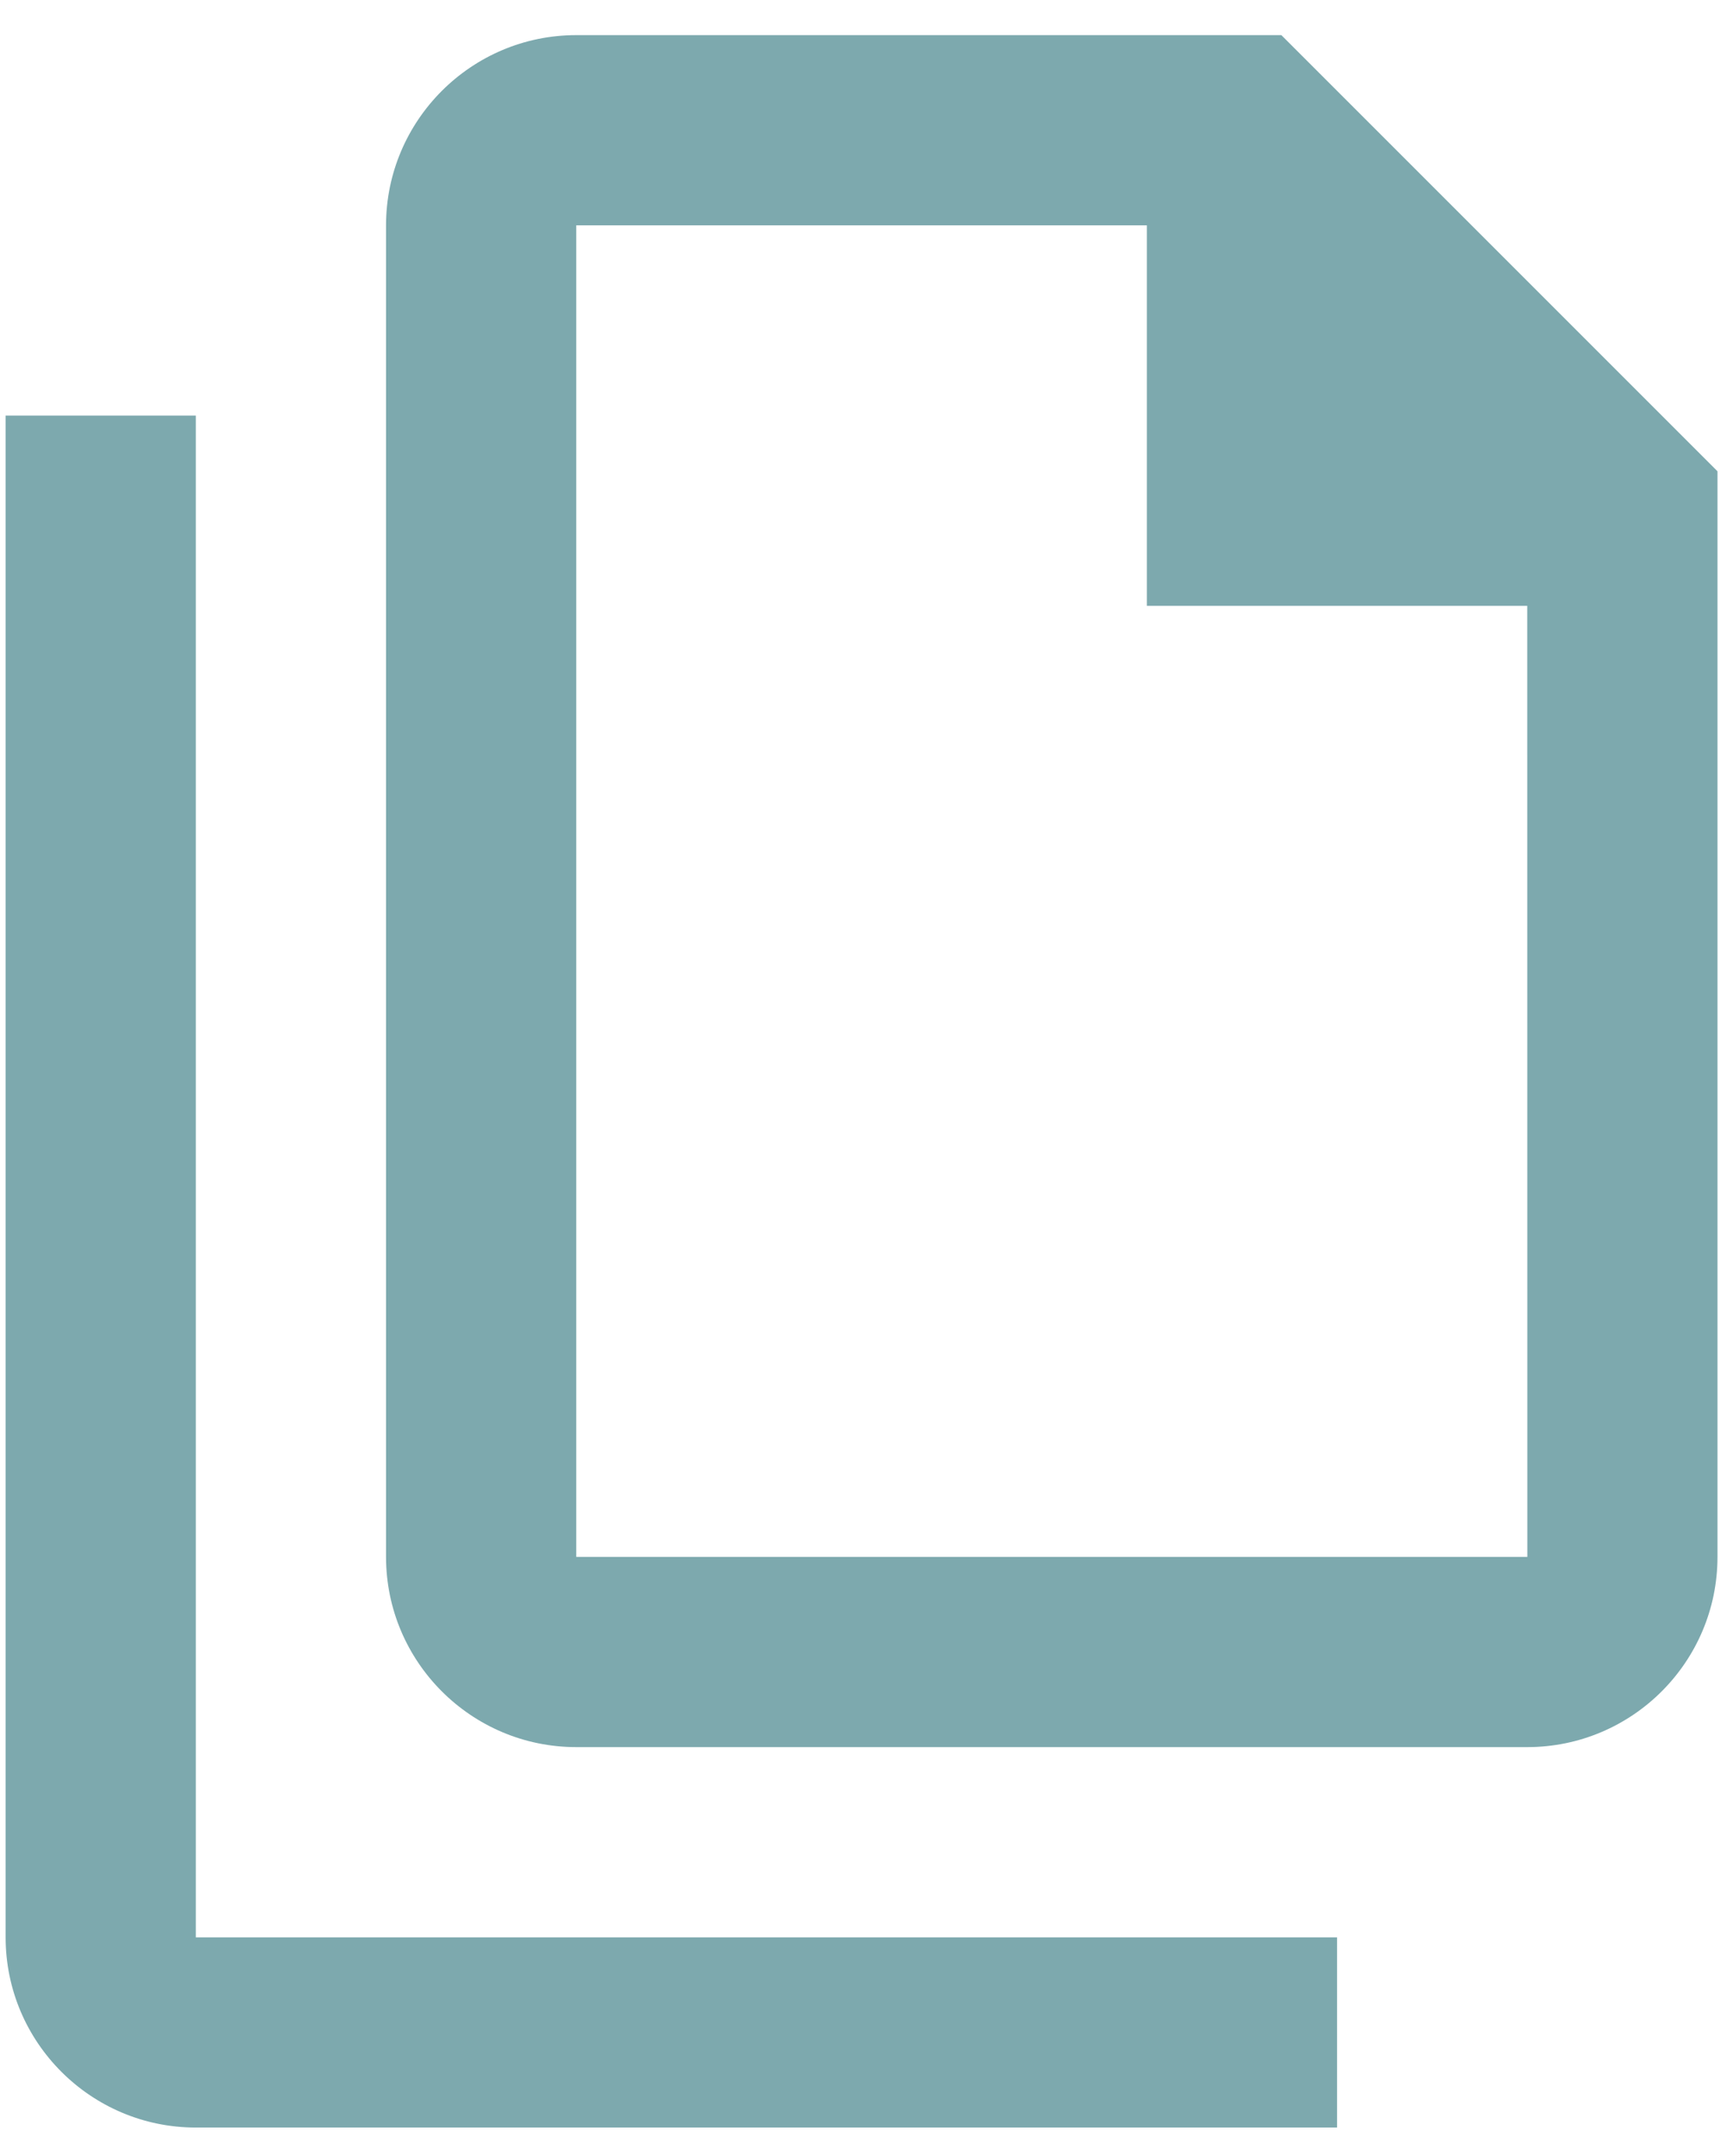 <svg width="41" height="51" viewBox="0 0 41 51" fill="none" xmlns="http://www.w3.org/2000/svg">
<path d="M30.315 0.831H13.633C11.151 0.831 9.133 2.851 9.133 5.331V36.831C9.133 39.313 11.151 41.331 13.633 41.331H36.133C38.615 41.331 40.633 39.313 40.633 36.831V11.149L30.315 0.831ZM36.135 36.831H13.633V5.331H27.133V14.331H36.133L36.135 36.831Z" fill="#7DA9AE"/>
<path d="M4.633 9.831H0.133V45.831C0.133 48.313 2.151 50.331 4.633 50.331H31.633V45.831H4.633V9.831Z" fill="#7DA9AE"/>
</svg>
